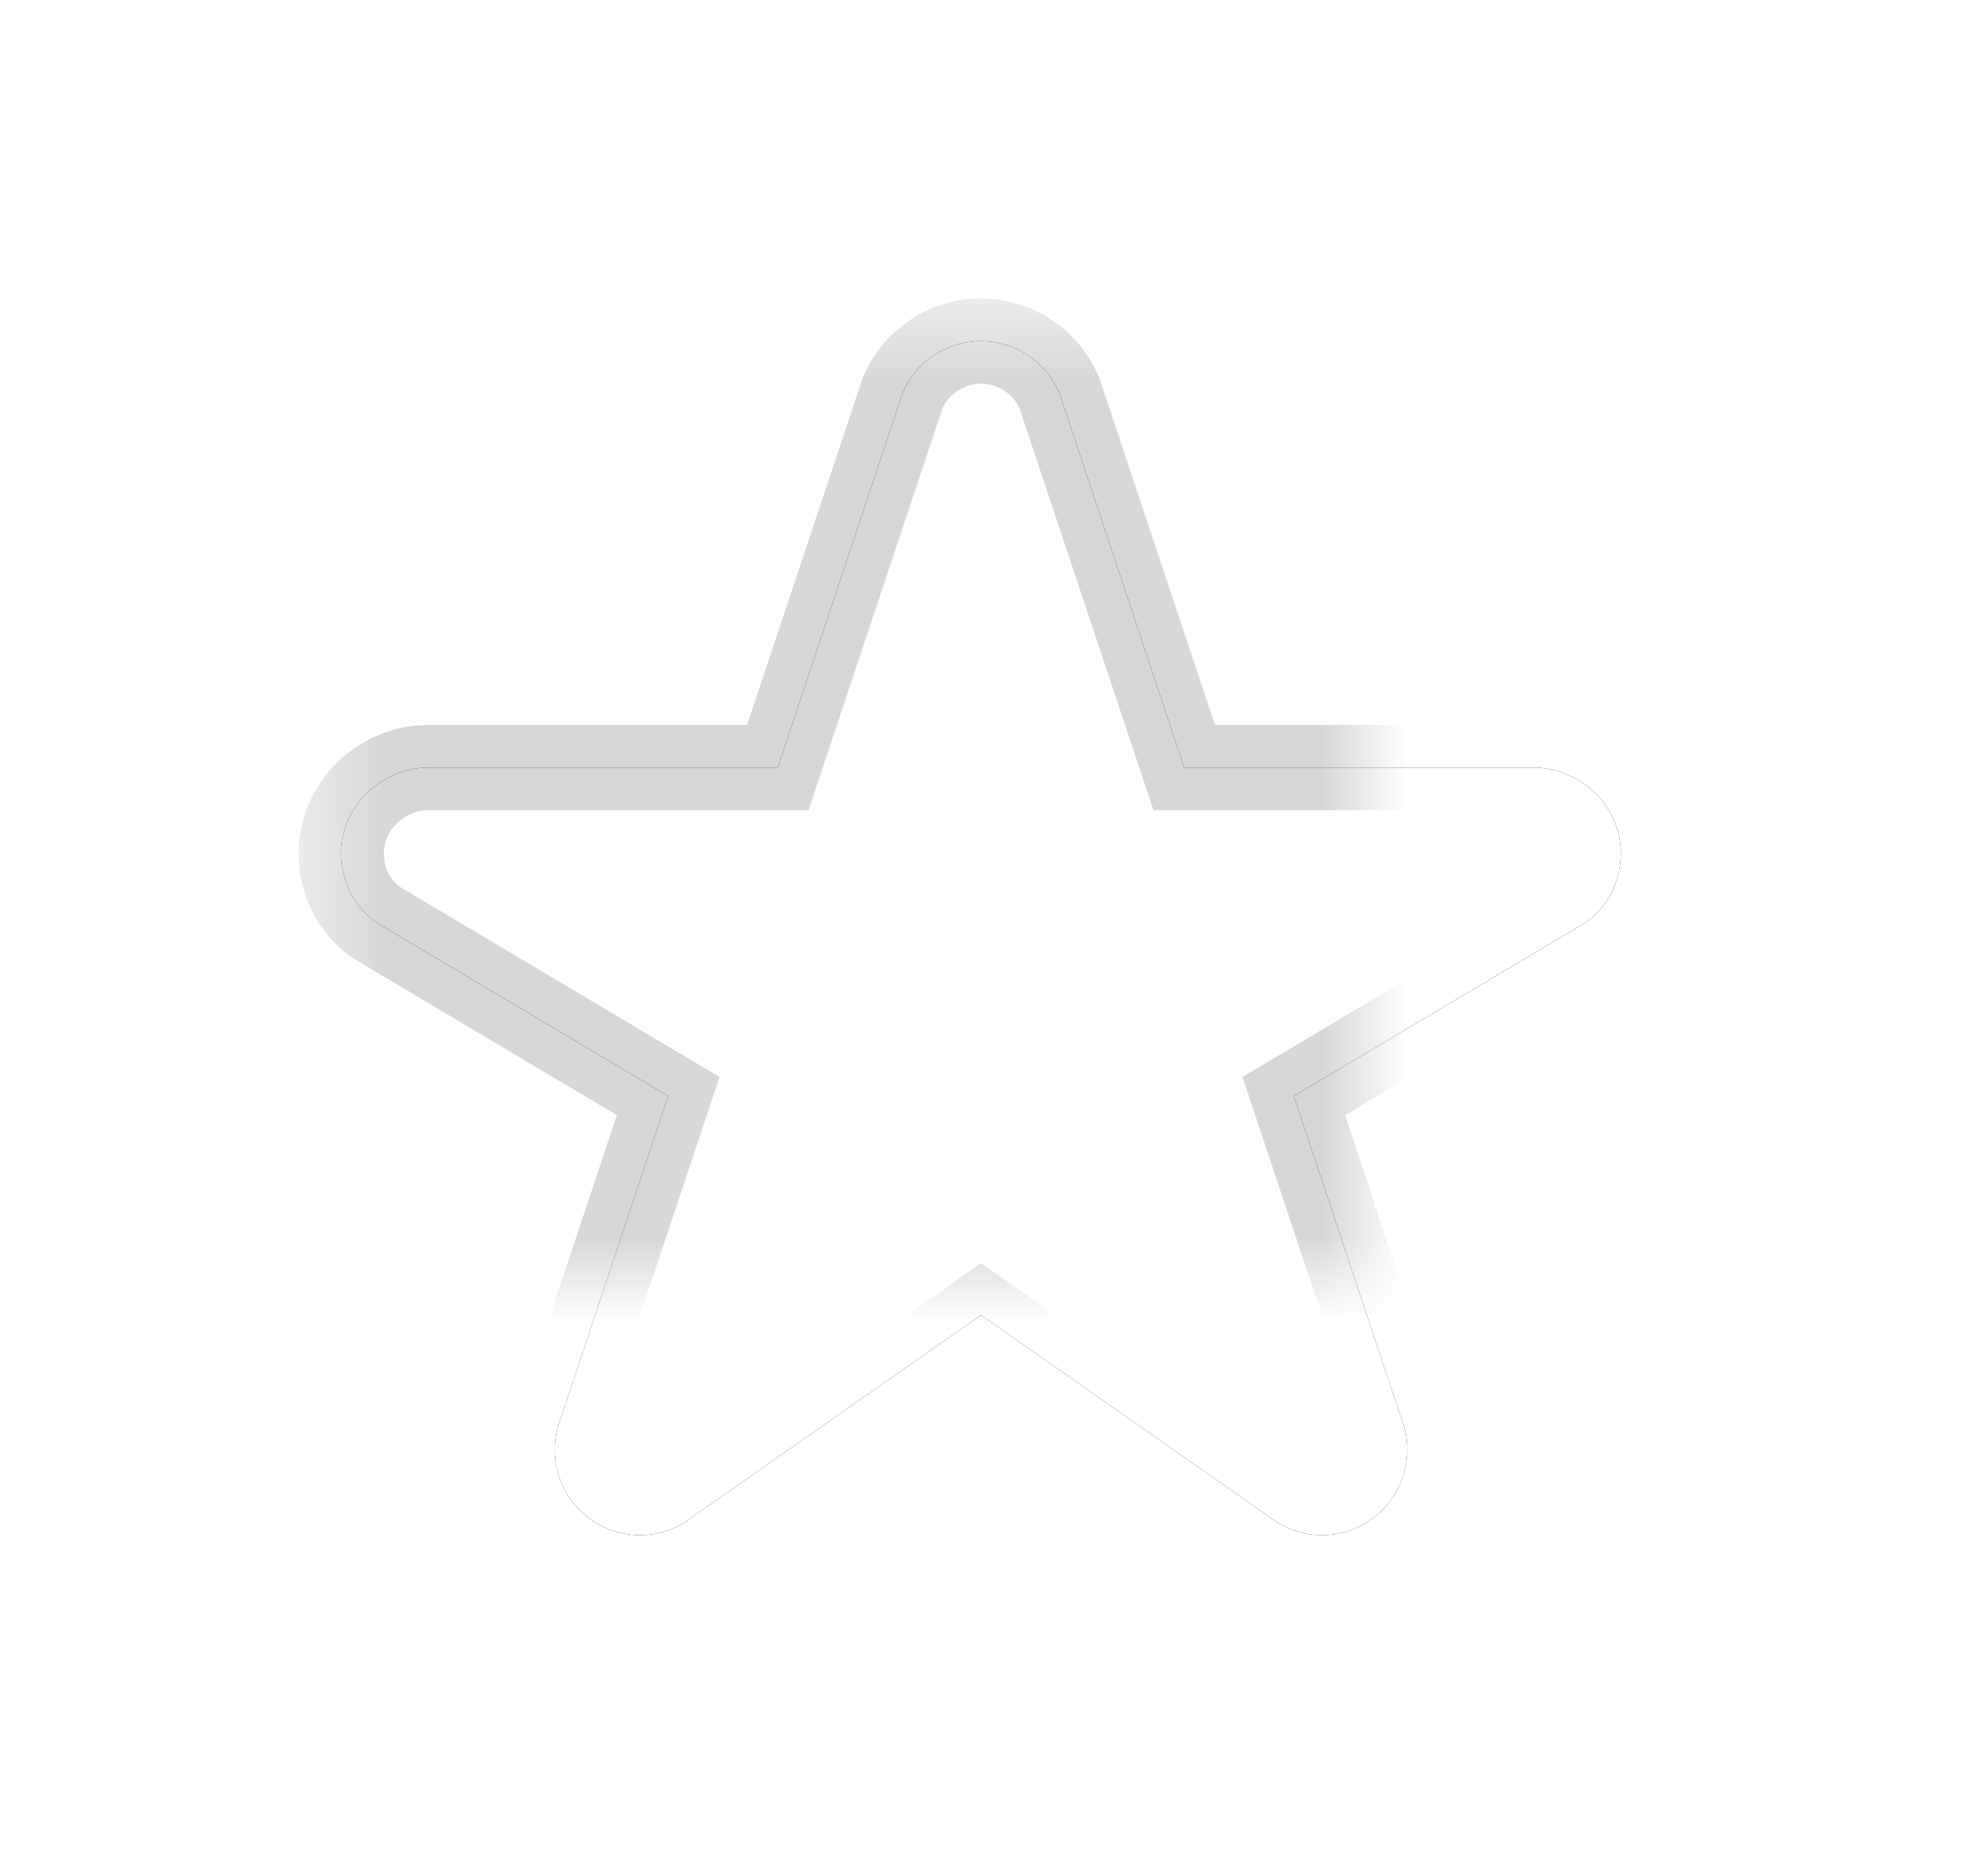 <?xml version="1.0" encoding="UTF-8"?>
<svg width="23px" height="22px" viewBox="0 0 23 22" version="1.1" xmlns="http://www.w3.org/2000/svg" xmlns:xlink="http://www.w3.org/1999/xlink">
    <!-- Generator: sketchtool 42 (36781) - http://www.bohemiancoding.com/sketch -->
    <title>20FF445E-2EC5-4170-89B3-A55B8492245C</title>
    <desc>Created with sketchtool.</desc>
    <defs>
        <path d="M13.882,9 L12.418,4.606 C12.265,4.249 11.913,4 11.5,4 C11.087,4 10.735,4.249 10.582,4.606 L9.118,9 L4.999,9 C4.448,9.018 4,9.466 4,10 C4,10.381 4.194,10.7 4.484,10.86 L7.833,12.852 L6.578,16.619 C6.53,16.736 6.503,16.865 6.503,17 C6.503,17.552 6.95,18 7.503,18 C7.736,18 7.95,17.919 8.12,17.785 L11.5,15.42 L14.88,17.785 C15.05,17.919 15.264,18 15.497,18 C16.05,18 16.497,17.552 16.497,17 C16.497,16.865 16.47,16.736 16.422,16.619 L15.167,12.852 L18.516,10.86 C18.806,10.7 19,10.381 19,10 C19,9.466 18.552,9.018 18.001,9 L13.882,9 Z" id="path-1"></path>
        <filter x="-50%" y="-50%" width="200%" height="200%" filterUnits="objectBoundingBox" id="filter-2">
            <feMorphology radius="0.5" operator="dilate" in="SourceAlpha" result="shadowSpreadOuter1"></feMorphology>
            <feOffset dx="0" dy="0" in="shadowSpreadOuter1" result="shadowOffsetOuter1"></feOffset>
            <feGaussianBlur stdDeviation="2" in="shadowOffsetOuter1" result="shadowBlurOuter1"></feGaussianBlur>
            <feComposite in="shadowBlurOuter1" in2="SourceAlpha" operator="out" result="shadowBlurOuter1"></feComposite>
            <feColorMatrix values="0 0 0 0 0   0 0 0 0 0   0 0 0 0 0  0 0 0 0.16 0" type="matrix" in="shadowBlurOuter1"></feColorMatrix>
        </filter>
        <mask id="mask-3" maskContentUnits="userSpaceOnUse" maskUnits="objectBoundingBox" x="-0.5" y="-0.5" width="16" height="15">
            <rect x="3.5" y="3.5" width="16" height="15" fill="white"></rect>
            <use xlink:href="#path-1" fill="black"></use>
        </mask>
    </defs>
    <g id="Icons" stroke="none" stroke-width="1" fill="none" fill-rule="evenodd">
        <g id="icons_web" transform="translate(-300, -250)">
            <g id="starWeb" transform="translate(300, 250)">
                <g>
                    <g>
                        <use fill="black" fill-opacity="1" filter="url(#filter-2)" xlink:href="#path-1"></use>
                        <use fill="#FFFFFF" fill-rule="evenodd" xlink:href="#path-1"></use>
                        <use stroke-opacity="0.16" stroke="#000000" mask="url(#mask-3)" stroke-width="1" stroke-linecap="round" xlink:href="#path-1"></use>
                    </g>
                </g>
            </g>
        </g>
    </g>
</svg>
